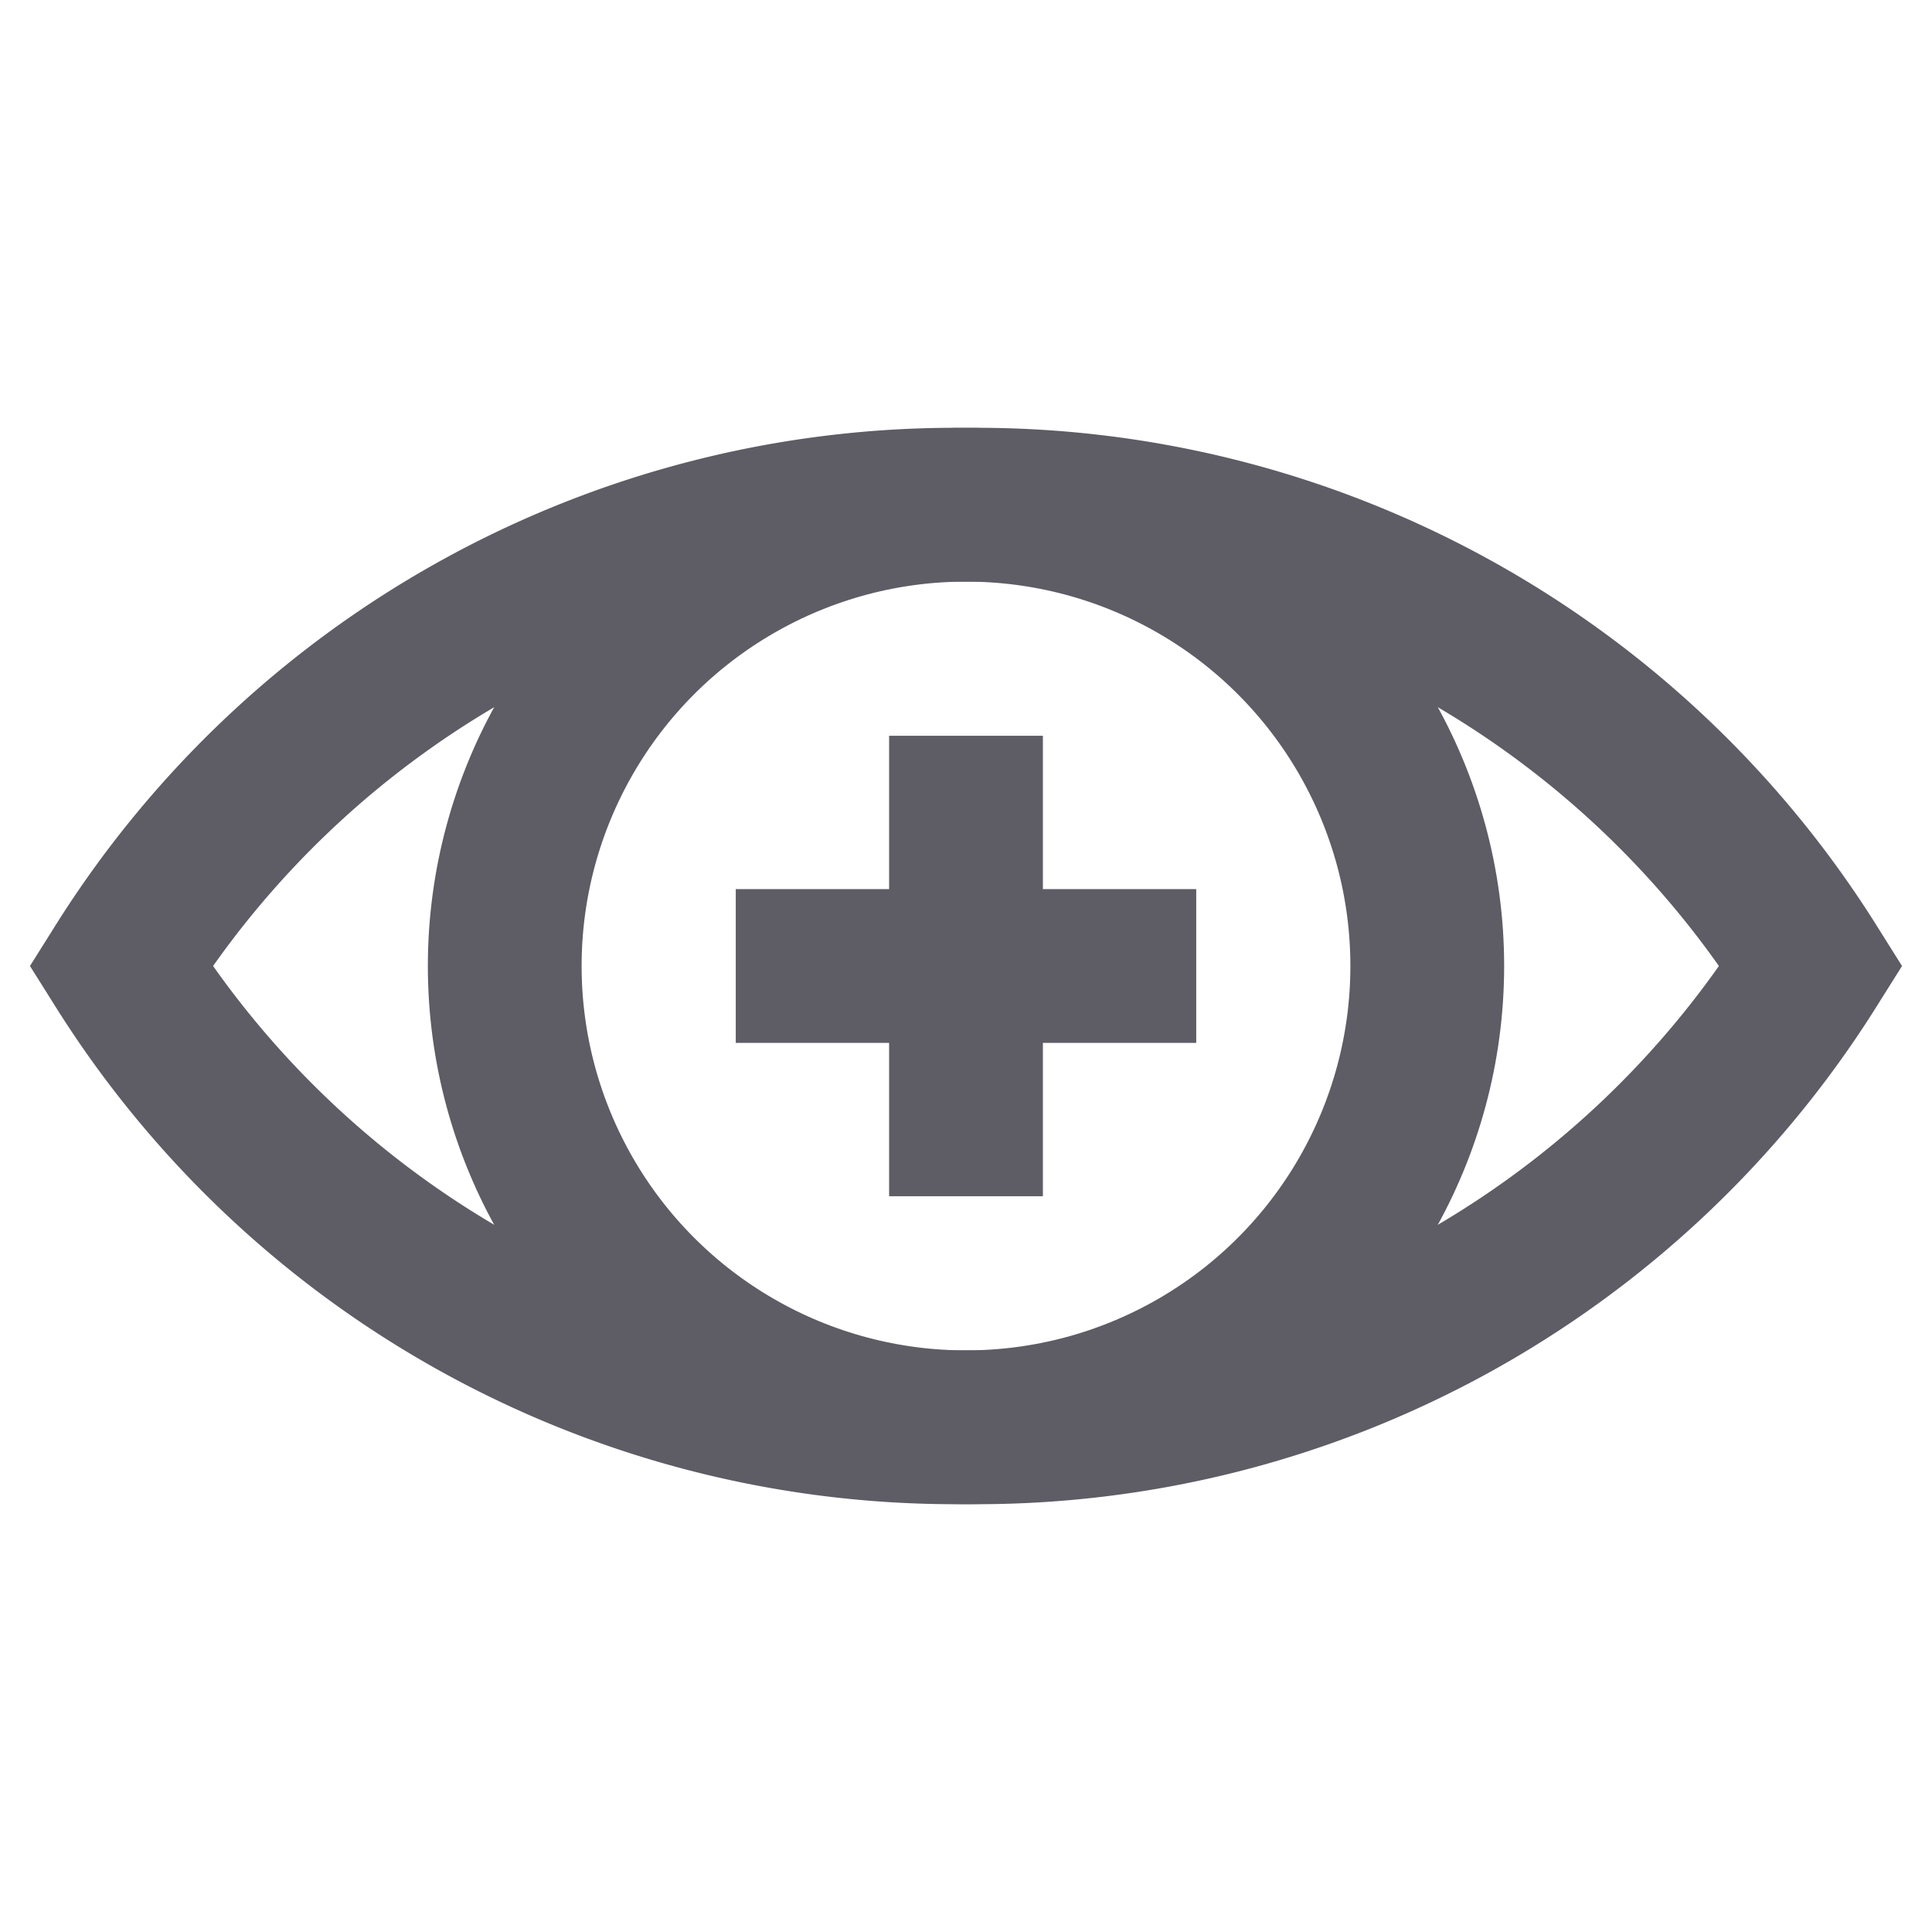 <!DOCTYPE svg PUBLIC "-//W3C//DTD SVG 1.1//EN" "http://www.w3.org/Graphics/SVG/1.1/DTD/svg11.dtd">
<!-- Uploaded to: SVG Repo, www.svgrepo.com, Transformed by: SVG Repo Mixer Tools -->
<svg width="800px" height="800px" viewBox="0 0 24 24" xmlns="http://www.w3.org/2000/svg" fill="#ff7800">
<g id="SVGRepo_bgCarrier" stroke-width="0"/>
<g id="SVGRepo_tracerCarrier" stroke-linecap="round" stroke-linejoin="round"/>
<g id="SVGRepo_iconCarrier"> <defs> <style>.cls-1{fill:none;stroke:#5e5c64;stroke-miterlimit:10;stroke-width:1.91px;}</style> </defs> <g id="eye_plus" data-name="eye plus"> <line class="cls-1" x1="9.14" y1="12" x2="14.86" y2="12"/> <line class="cls-1" x1="12" y1="9.14" x2="12" y2="14.86"/> <path class="cls-1" d="M22.5,12A12.24,12.24,0,0,1,12,17.73,12.24,12.24,0,0,1,1.5,12,12.24,12.24,0,0,1,12,6.27,12.24,12.24,0,0,1,22.5,12Z"/> <circle class="cls-1" cx="12" cy="12" r="5.73"/> </g> </g>
</svg>